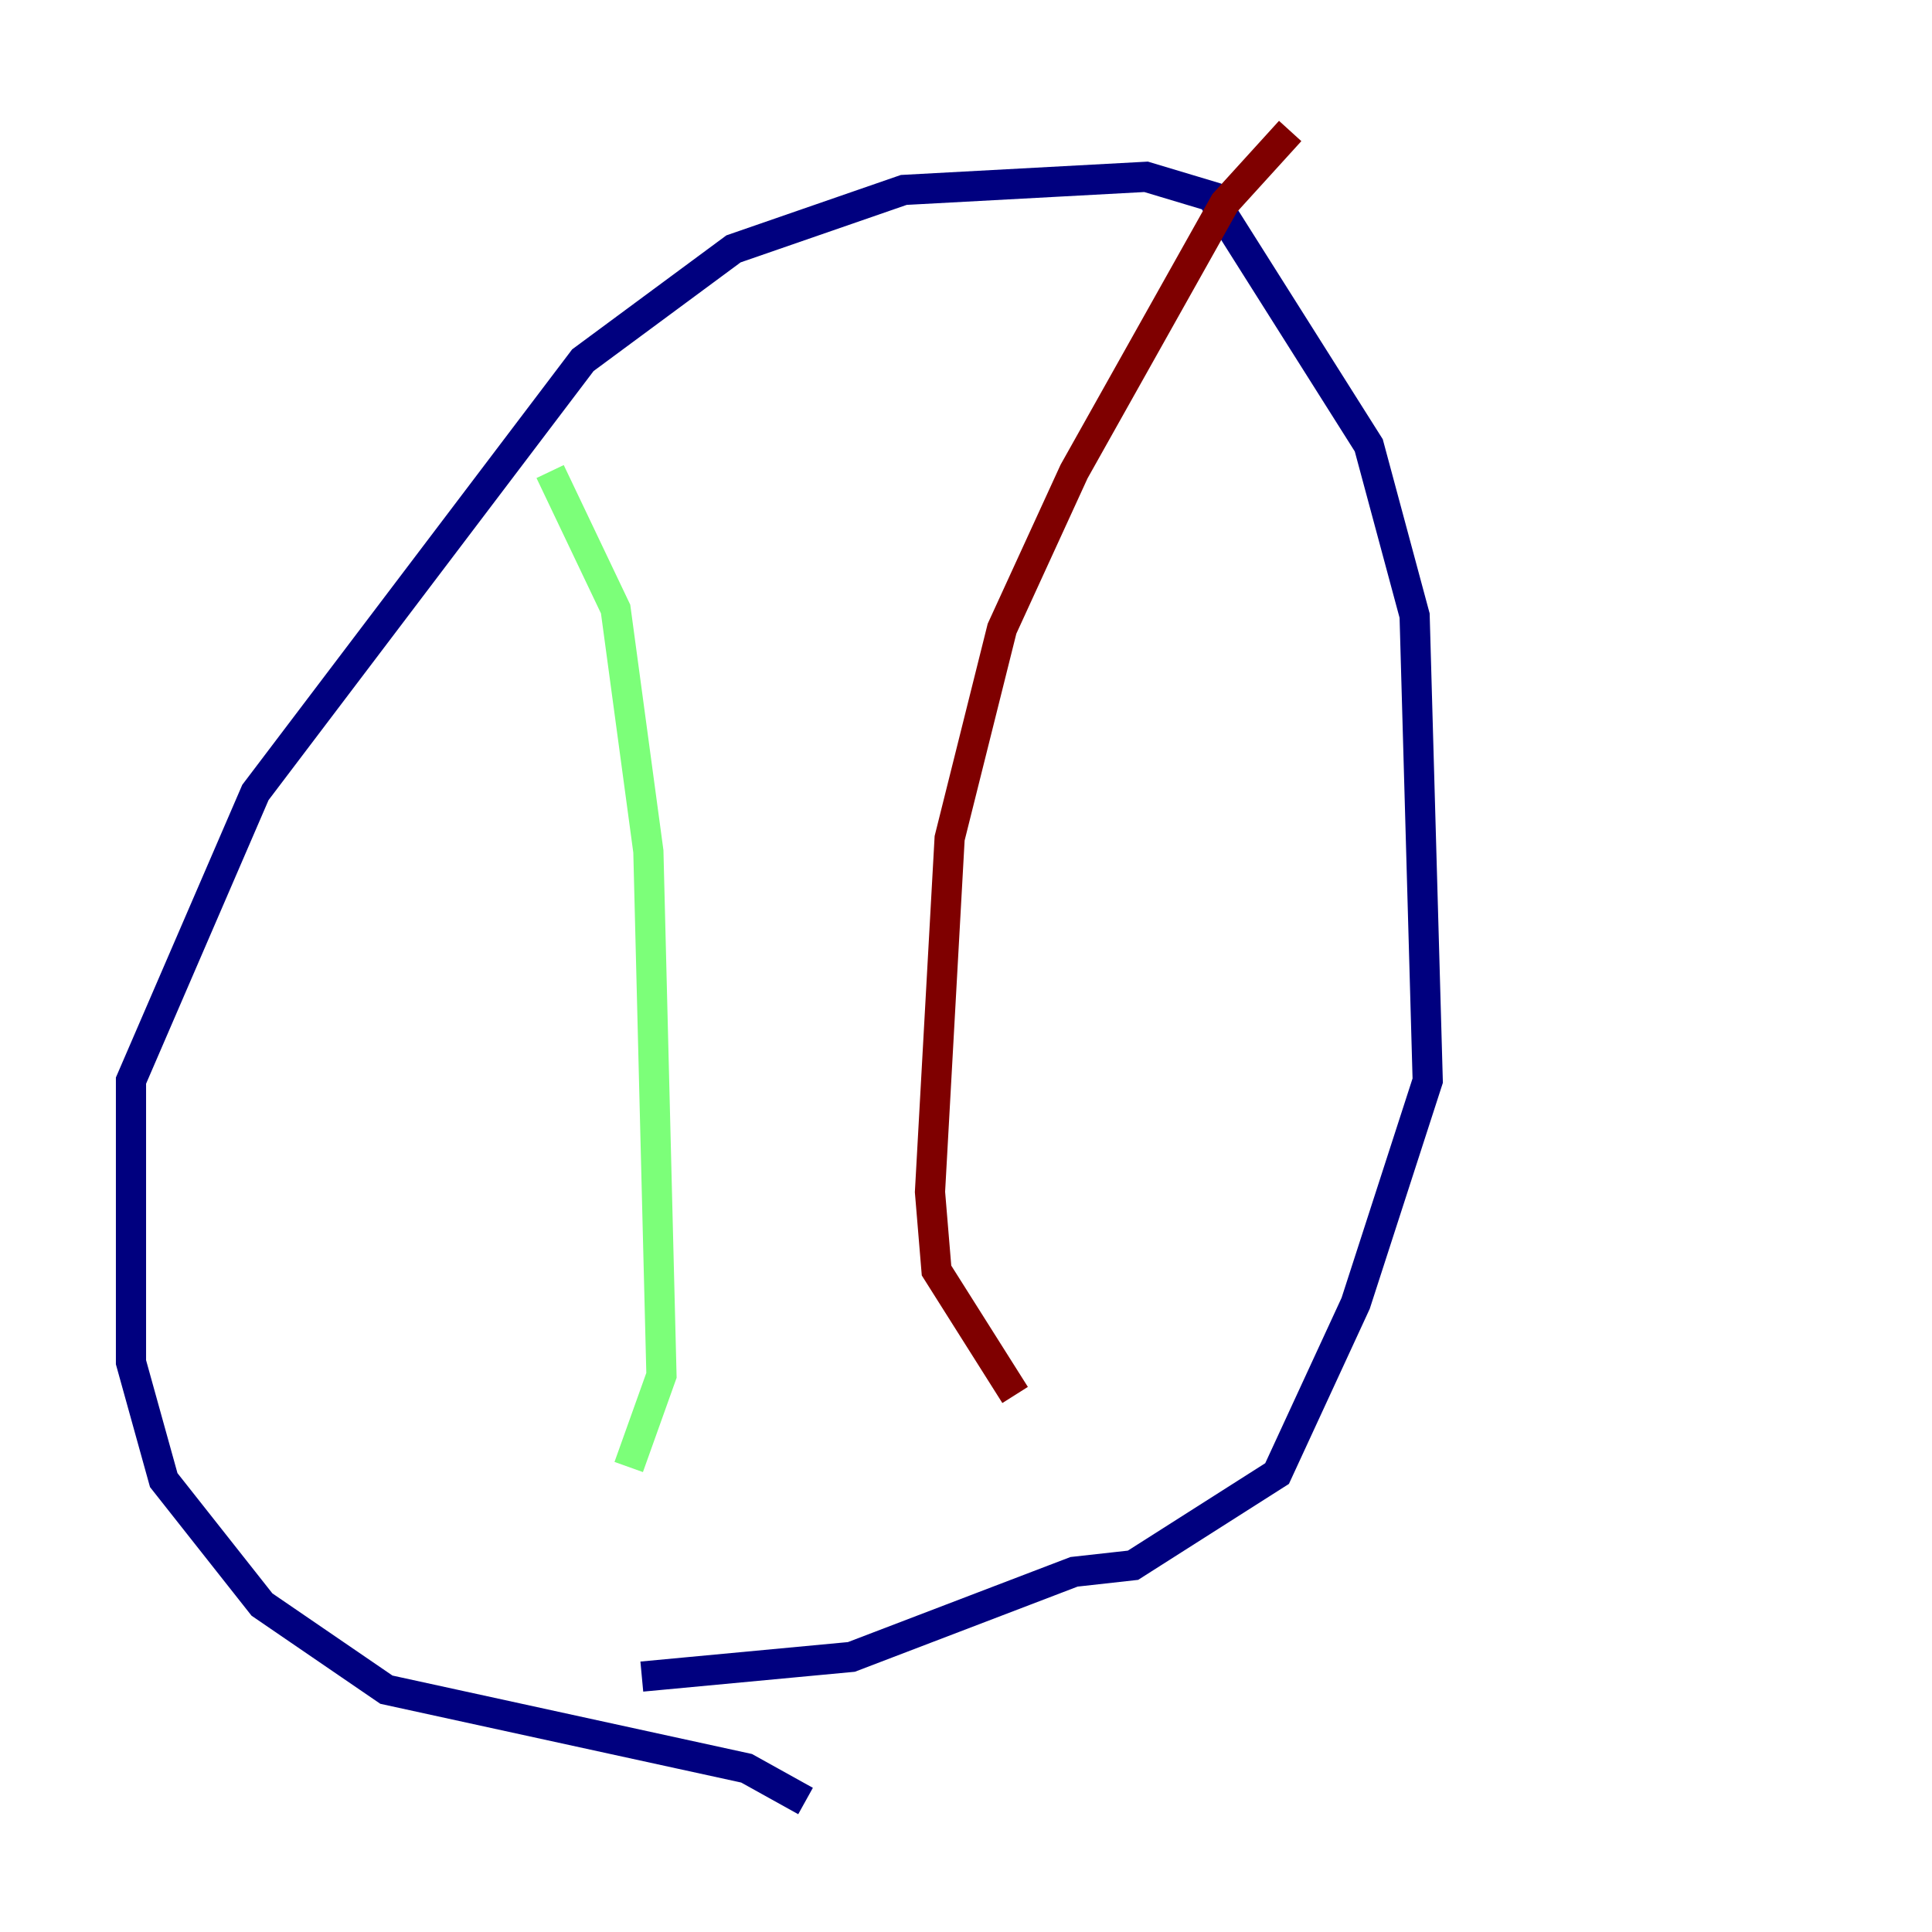 <?xml version="1.0" encoding="utf-8" ?>
<svg baseProfile="tiny" height="128" version="1.2" viewBox="0,0,128,128" width="128" xmlns="http://www.w3.org/2000/svg" xmlns:ev="http://www.w3.org/2001/xml-events" xmlns:xlink="http://www.w3.org/1999/xlink"><defs /><polyline fill="none" points="53.37,119.322 49.464,117.153 25.6,111.946 17.356,106.305 10.848,98.061 8.678,90.251 8.678,71.593 16.922,52.502 38.617,23.864 48.597,16.488 59.878,12.583 75.932,11.715 80.271,13.017 90.685,29.505 93.722,40.786 94.59,71.593 89.817,86.346 84.61,97.627 75.064,103.702 71.159,104.136 56.407,109.776 42.522,111.078" stroke="#00007f" stroke-width="2" /><polyline fill="none" points="36.447,31.241 40.786,40.352 42.956,56.407 43.824,91.119 41.654,97.193" stroke="#7cff79" stroke-width="2" /><polyline fill="none" points="85.478,8.678 81.139,13.451 71.159,31.241 66.386,41.654 62.915,55.539 61.614,78.969 62.047,84.176 67.254,92.42" stroke="#7f0000" stroke-width="2" /></svg>